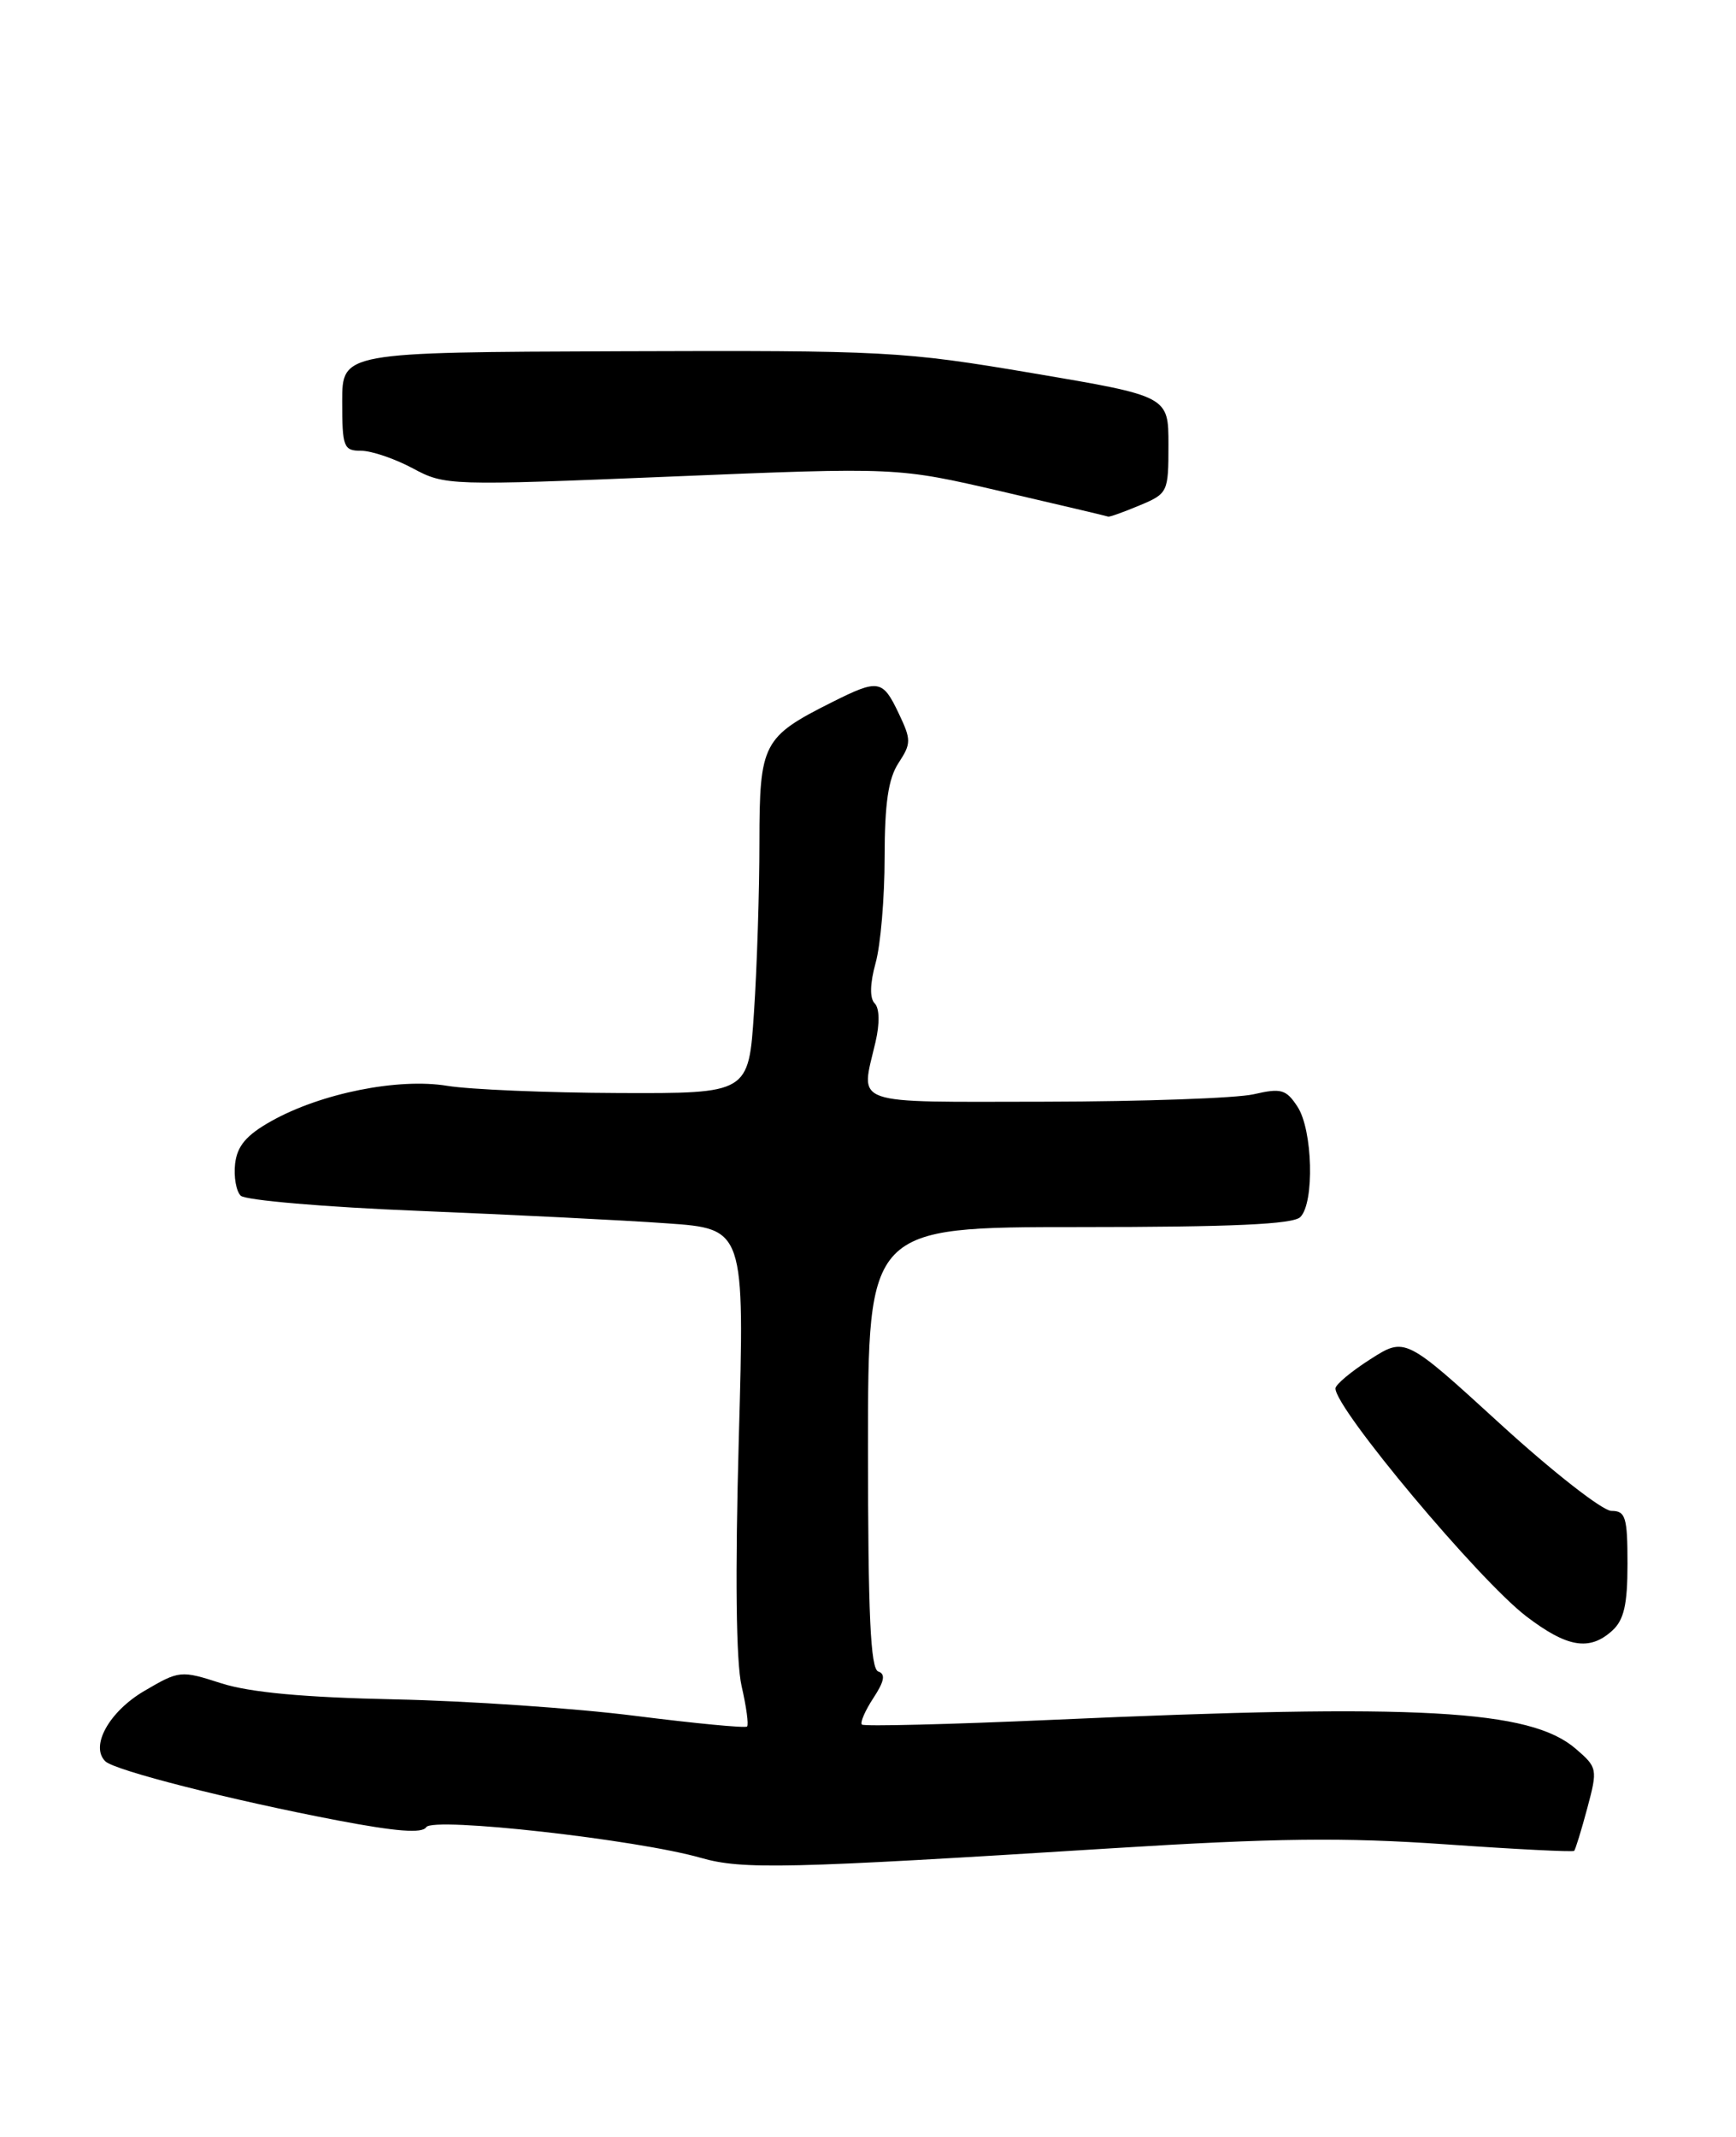 <?xml version="1.0" encoding="UTF-8" standalone="no"?>
<!DOCTYPE svg PUBLIC "-//W3C//DTD SVG 1.1//EN" "http://www.w3.org/Graphics/SVG/1.1/DTD/svg11.dtd" >
<svg xmlns="http://www.w3.org/2000/svg" xmlns:xlink="http://www.w3.org/1999/xlink" version="1.1" viewBox="0 0 208 256">
 <g >
 <path fill="currentColor"
d=" M 133.21 221.42 C 152.83 220.19 161.05 220.10 173.12 220.94 C 181.48 221.53 188.45 221.88 188.61 221.73 C 188.76 221.57 189.47 219.27 190.18 216.62 C 191.44 211.91 191.40 211.74 188.79 209.49 C 183.33 204.80 170.07 204.06 126.10 206.03 C 113.78 206.58 103.50 206.83 103.27 206.60 C 103.03 206.37 103.65 204.93 104.65 203.41 C 105.97 201.40 106.12 200.54 105.23 200.24 C 104.30 199.93 104.00 193.42 104.00 173.42 C 104.00 147.00 104.00 147.00 129.30 147.00 C 147.64 147.00 154.93 146.67 155.80 145.80 C 157.51 144.09 157.29 135.37 155.46 132.58 C 154.10 130.50 153.50 130.33 150.21 131.09 C 148.17 131.56 136.94 131.96 125.25 131.98 C 101.55 132.00 103.11 132.55 104.90 124.83 C 105.42 122.61 105.38 120.78 104.80 120.20 C 104.19 119.59 104.23 117.83 104.91 115.37 C 105.51 113.24 105.99 107.55 105.99 102.71 C 106.00 96.23 106.43 93.27 107.66 91.40 C 109.19 89.06 109.19 88.63 107.67 85.44 C 105.75 81.41 105.26 81.33 99.71 84.11 C 91.38 88.29 91.00 89.02 90.99 100.92 C 90.99 106.74 90.70 115.89 90.34 121.25 C 89.70 131.00 89.70 131.00 74.10 130.94 C 65.52 130.91 56.29 130.52 53.59 130.08 C 47.72 129.11 38.44 130.97 32.50 134.31 C 29.53 135.97 28.42 137.28 28.17 139.40 C 27.99 140.96 28.29 142.69 28.84 143.24 C 29.39 143.79 38.98 144.61 50.17 145.06 C 61.35 145.52 74.71 146.18 79.86 146.55 C 89.22 147.20 89.22 147.20 88.52 172.35 C 88.07 188.62 88.19 199.08 88.85 201.97 C 89.42 204.43 89.72 206.62 89.51 206.83 C 89.30 207.04 83.29 206.46 76.15 205.56 C 69.01 204.65 56.04 203.76 47.33 203.58 C 36.40 203.35 29.96 202.75 26.53 201.66 C 21.66 200.09 21.49 200.11 17.29 202.57 C 13.07 205.05 10.77 209.19 12.62 211.00 C 13.75 212.10 27.68 215.64 40.45 218.08 C 47.49 219.42 50.59 219.66 51.07 218.89 C 51.84 217.63 76.33 220.37 83.99 222.57 C 88.97 223.99 94.18 223.87 133.21 221.42 Z  M 193.17 195.35 C 194.58 194.07 195.00 192.22 195.00 187.35 C 195.00 181.75 194.77 181.00 193.07 181.00 C 192.02 181.00 186.02 176.31 179.75 170.58 C 168.36 160.17 168.36 160.17 164.19 162.83 C 161.89 164.30 160.01 165.87 160.01 166.33 C 159.99 168.76 177.17 189.27 182.88 193.64 C 187.78 197.37 190.44 197.82 193.17 195.35 Z  M 136.53 60.55 C 139.93 59.13 140.00 58.98 140.00 53.28 C 140.00 47.46 140.00 47.46 123.75 44.71 C 108.14 42.07 106.19 41.97 74.25 42.08 C 41.00 42.20 41.00 42.20 41.00 48.10 C 41.00 53.56 41.17 54.00 43.26 54.00 C 44.51 54.00 47.30 54.95 49.45 56.10 C 53.32 58.18 53.77 58.19 80.44 57.09 C 107.50 55.97 107.50 55.97 120.00 58.87 C 126.88 60.47 132.63 61.82 132.78 61.89 C 132.94 61.95 134.62 61.35 136.53 60.55 Z "/>
</g>
</svg>